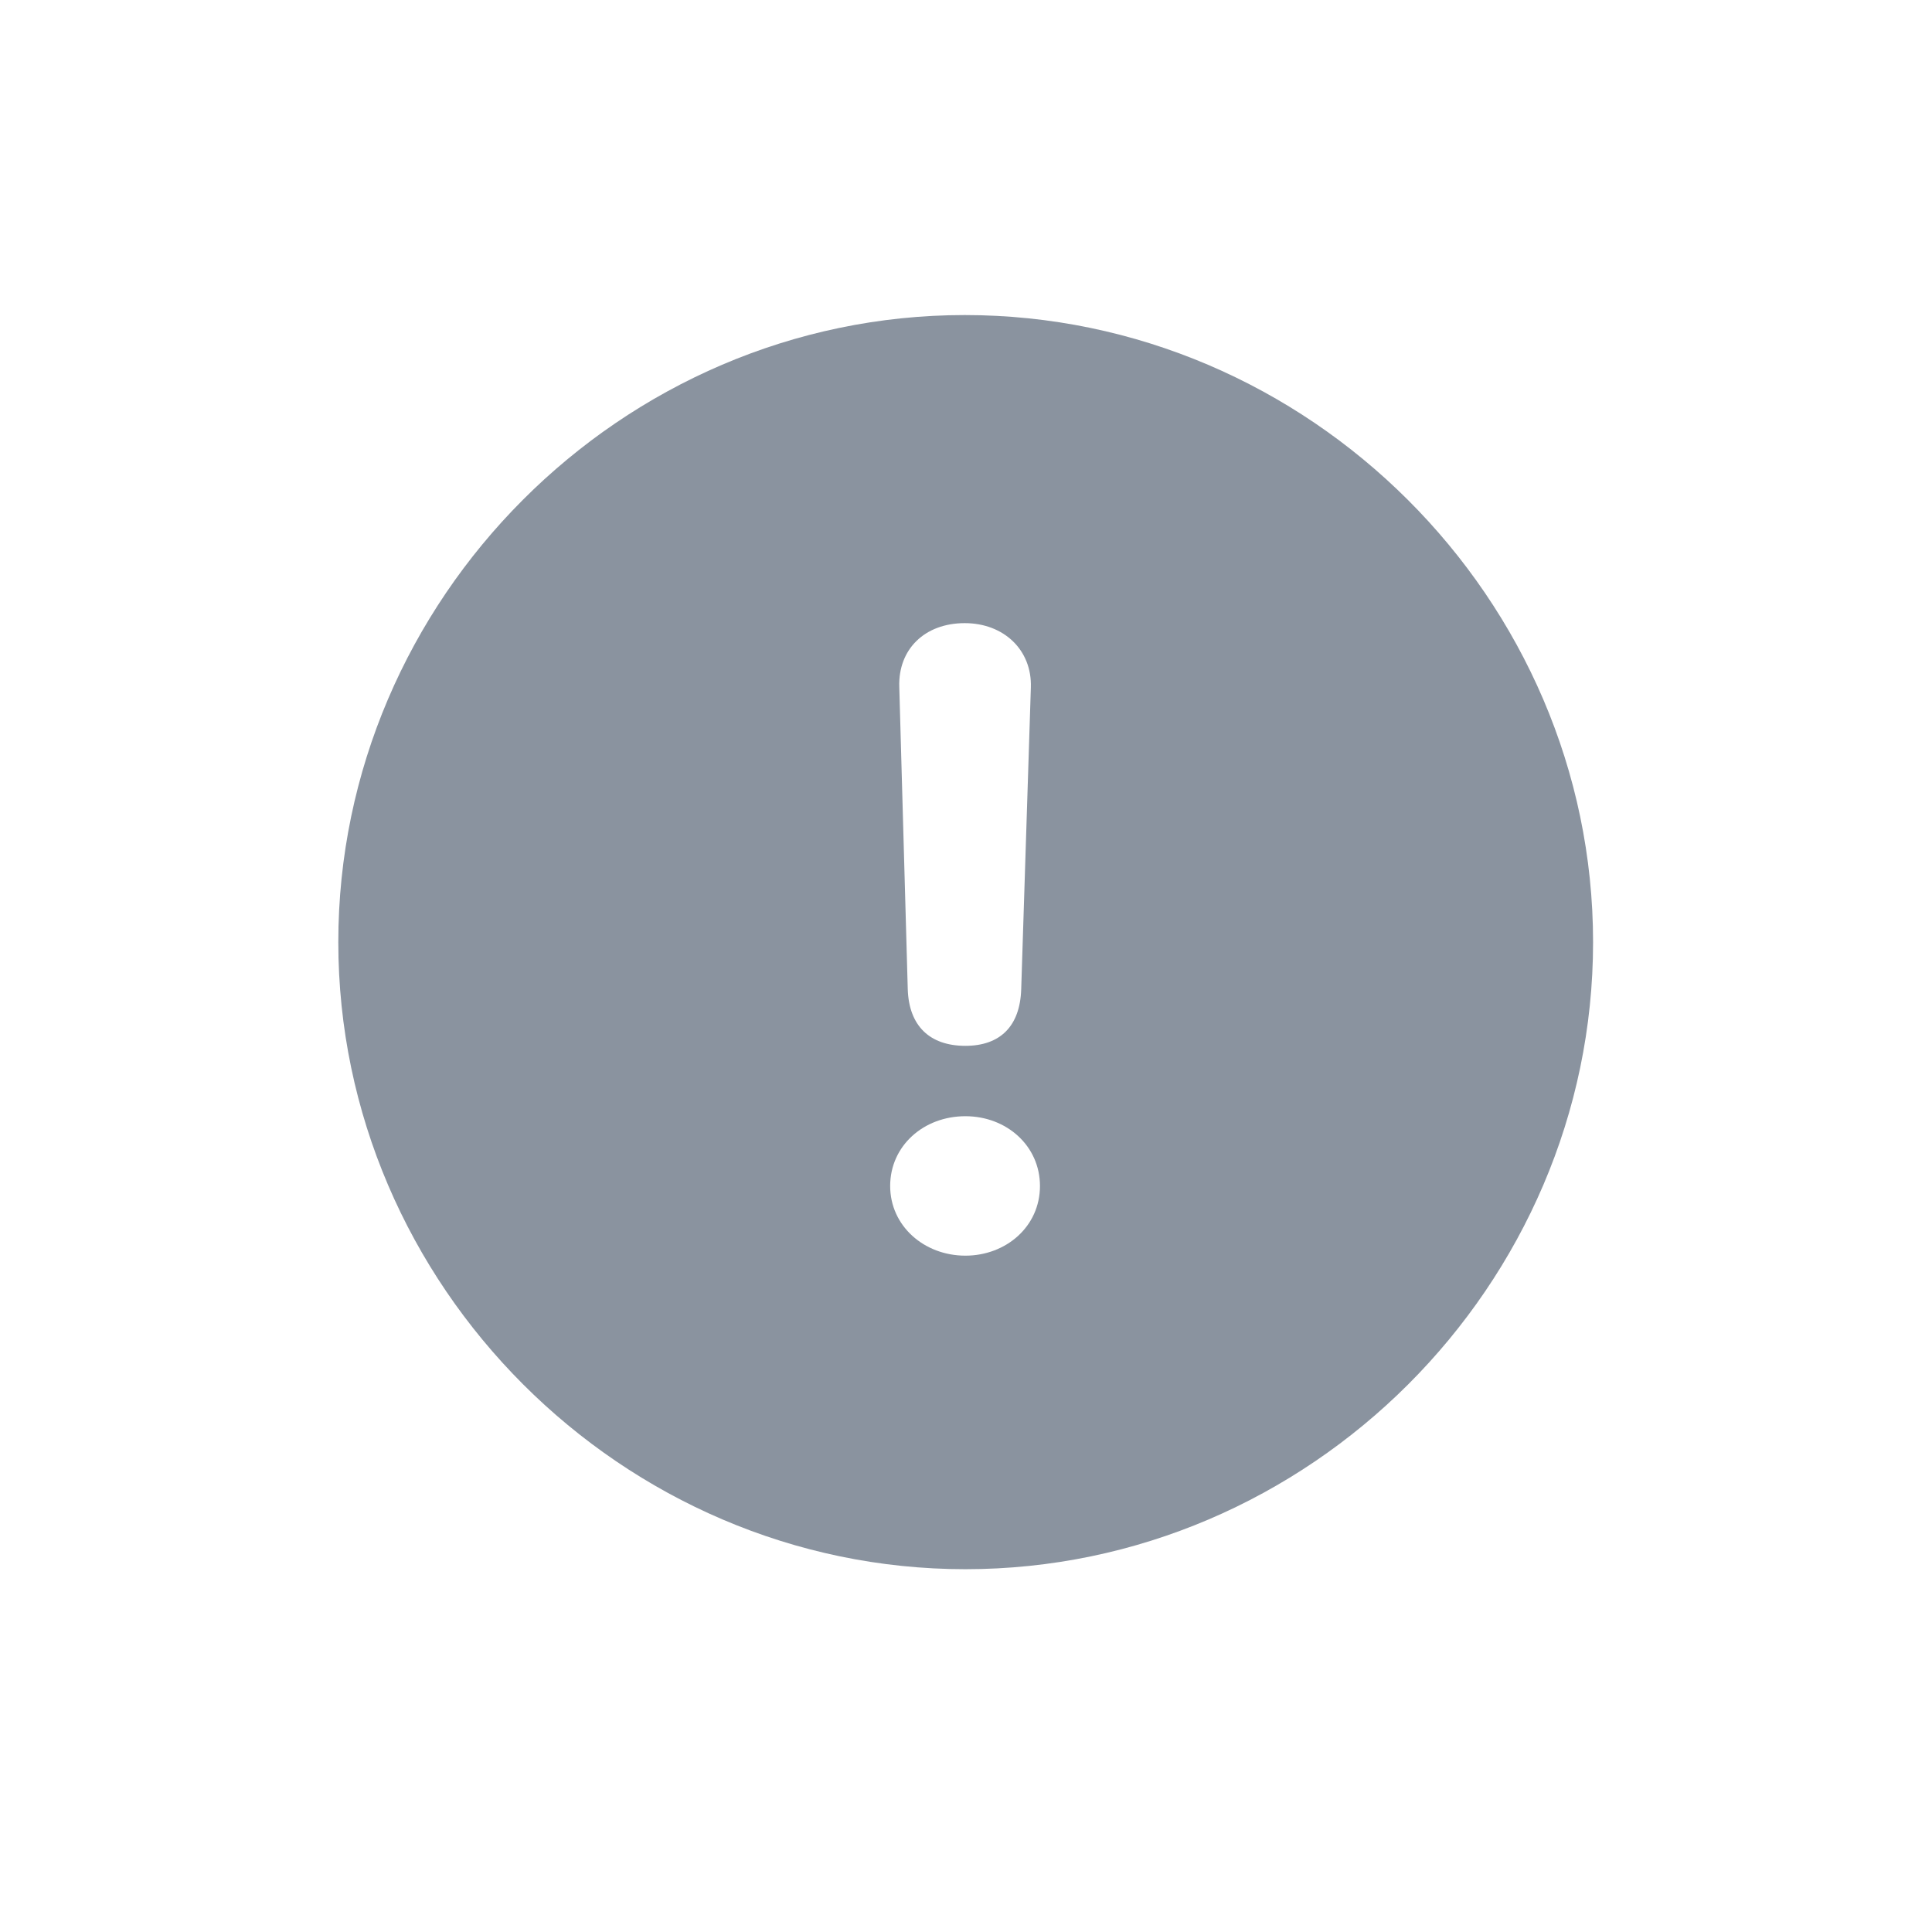 <svg width="28" height="28" viewBox="0 0 28 28" fill="none" xmlns="http://www.w3.org/2000/svg">
<path d="M13.991 22.742C18.975 22.742 23.088 18.629 23.088 13.654C23.088 8.68 18.966 4.566 13.982 4.566C9.008 4.566 4.903 8.68 4.903 13.654C4.903 18.629 9.017 22.742 13.991 22.742ZM13.991 15.157C13.473 15.157 13.174 14.867 13.156 14.34L13.033 9.954C13.016 9.409 13.402 9.031 13.982 9.031C14.545 9.031 14.958 9.418 14.94 9.963L14.8 14.34C14.782 14.876 14.492 15.157 13.991 15.157ZM13.991 18.198C13.394 18.198 12.901 17.768 12.901 17.188C12.901 16.607 13.385 16.177 13.991 16.177C14.589 16.177 15.072 16.607 15.072 17.188C15.072 17.776 14.58 18.198 13.991 18.198Z" fill="#8A939F"/>
</svg>
